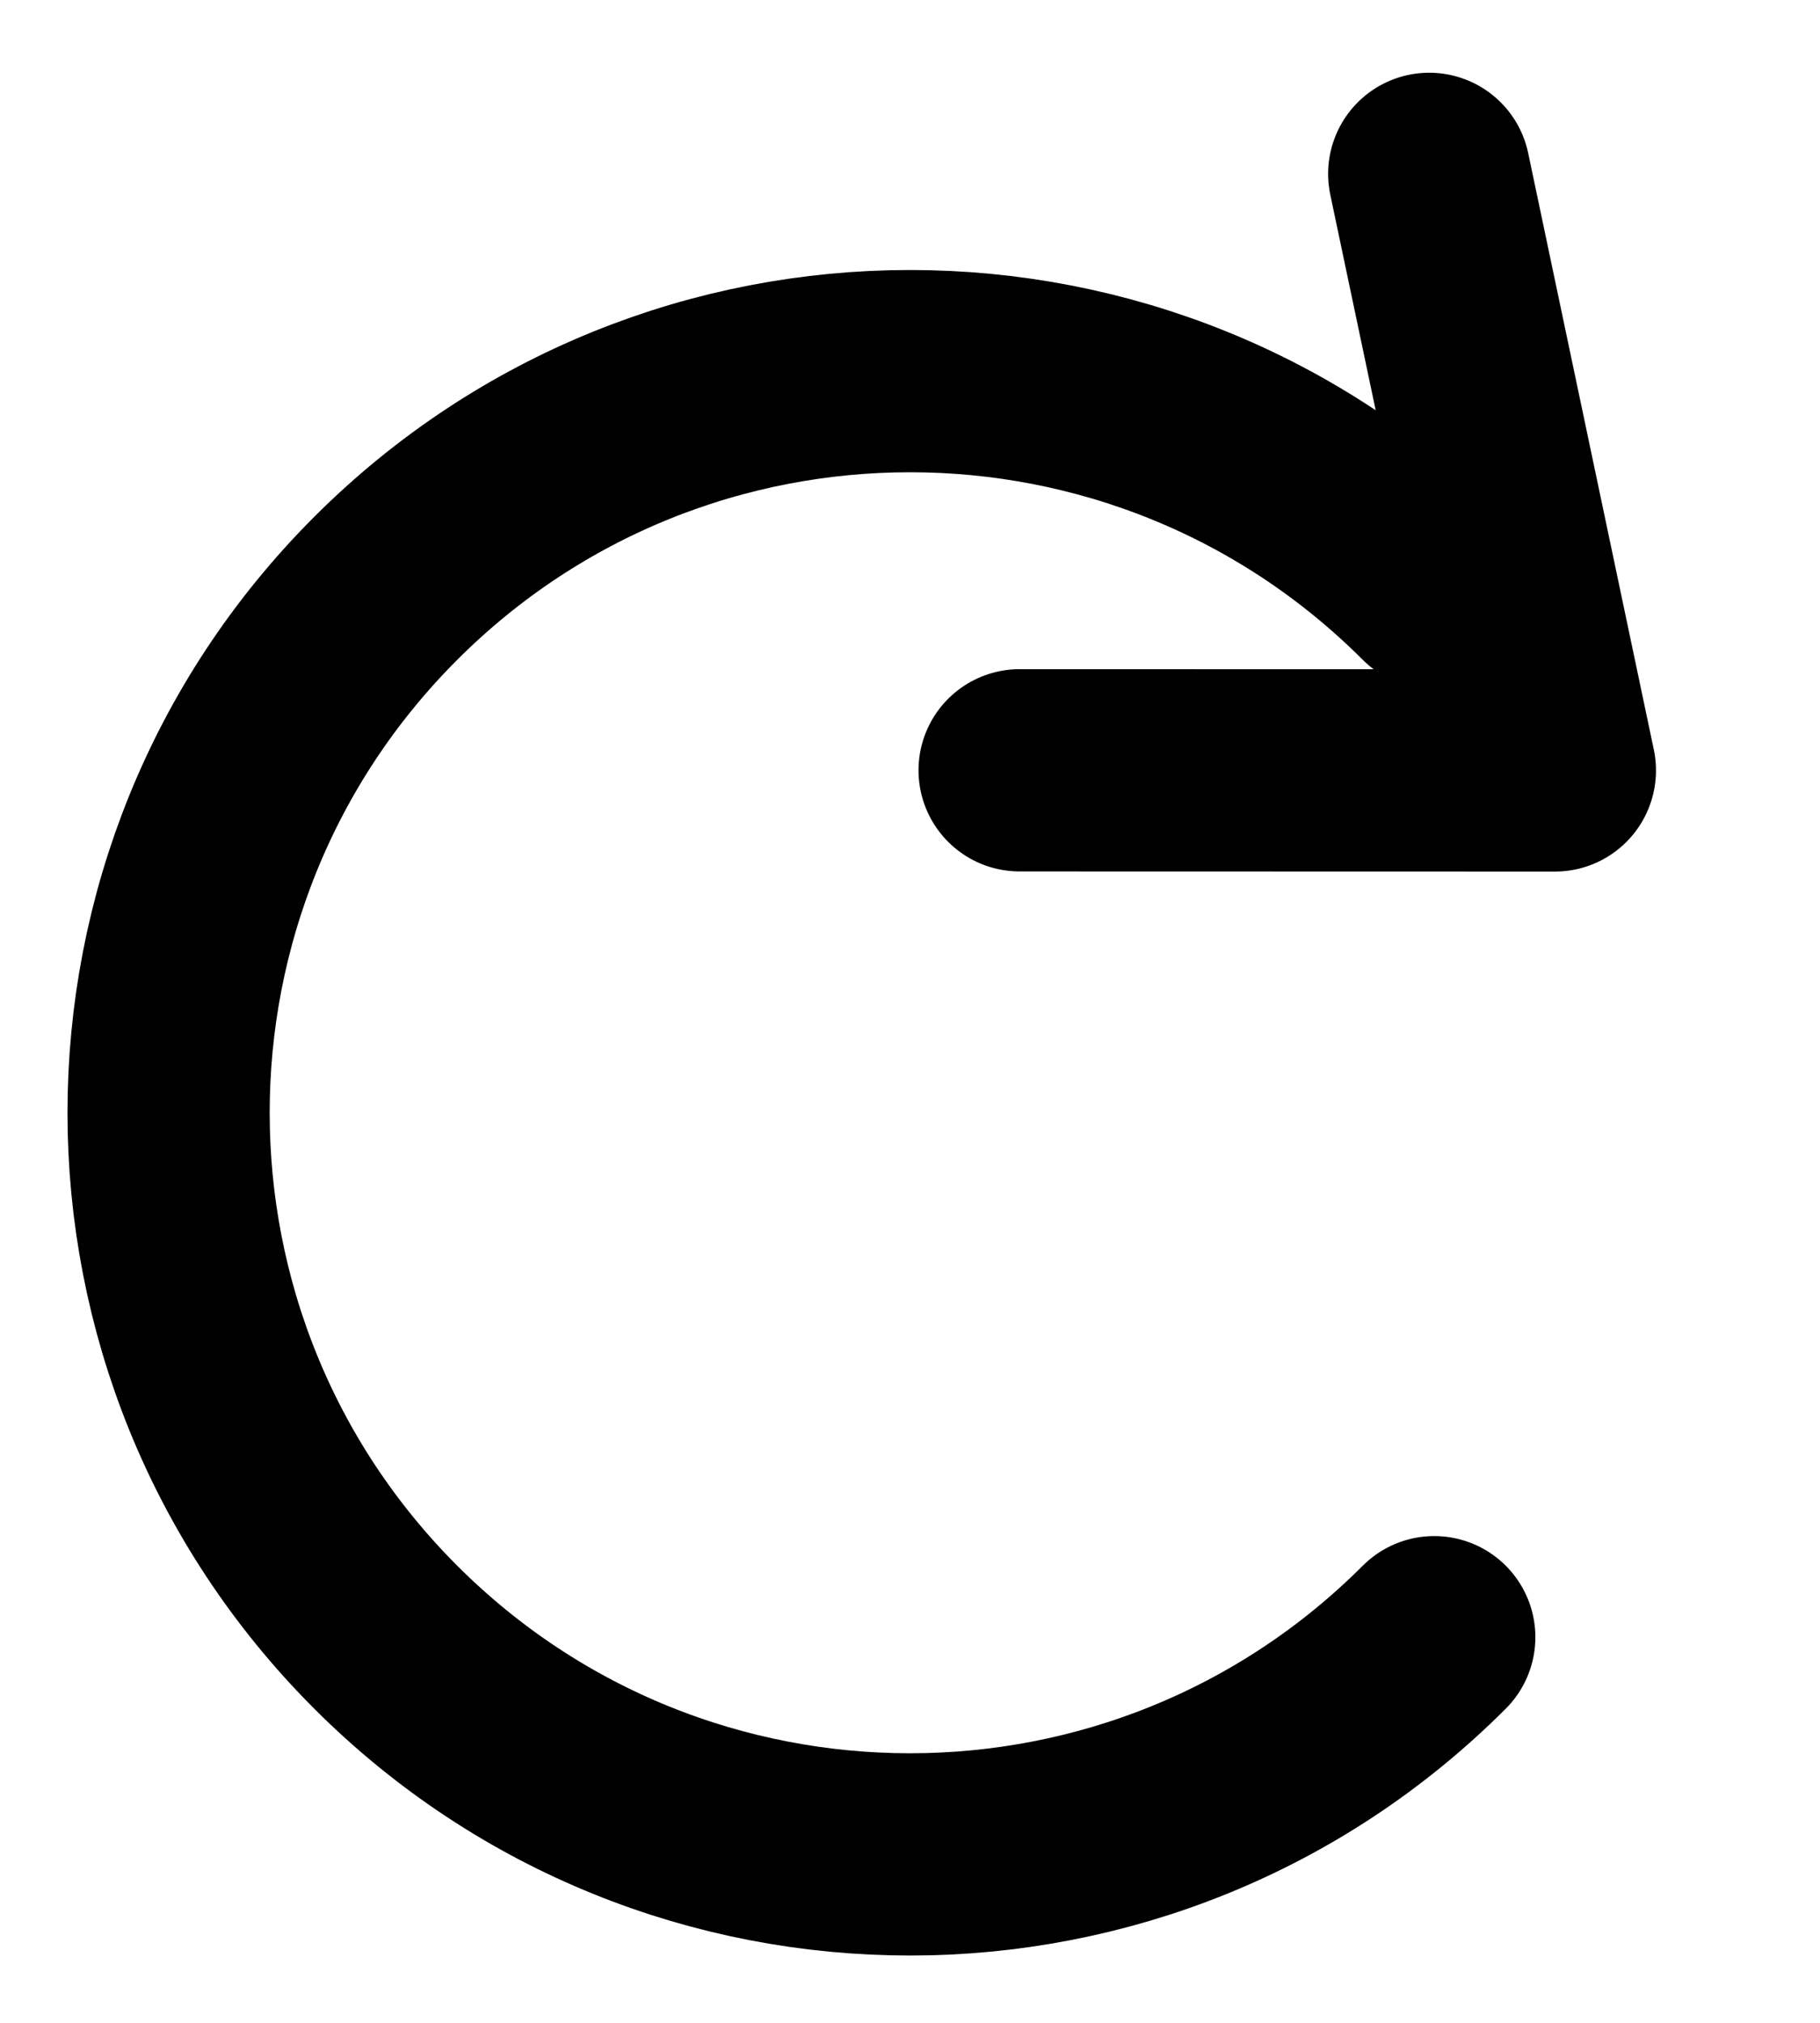 <svg height="10" viewBox="0 0 9 10" width="9" xmlns="http://www.w3.org/2000/svg"><g fill="none" fill-rule="evenodd" stroke="#000" stroke-linecap="round" stroke-linejoin="round" transform="translate(-1)"><path d="m5.5 9.167c2.025 0 3.667-1.642 3.667-3.667s-1.642-3.667-3.667-3.667-3.667 1.642-3.667 3.667" transform="matrix(-.707 -.707 .707 -.707 5.5 13.278)"/><path d="m7.382.9 1.682 2.501-2.454.992" transform="matrix(.927 .375 -.375 .927 1.562 -2.743)"/></g></svg>